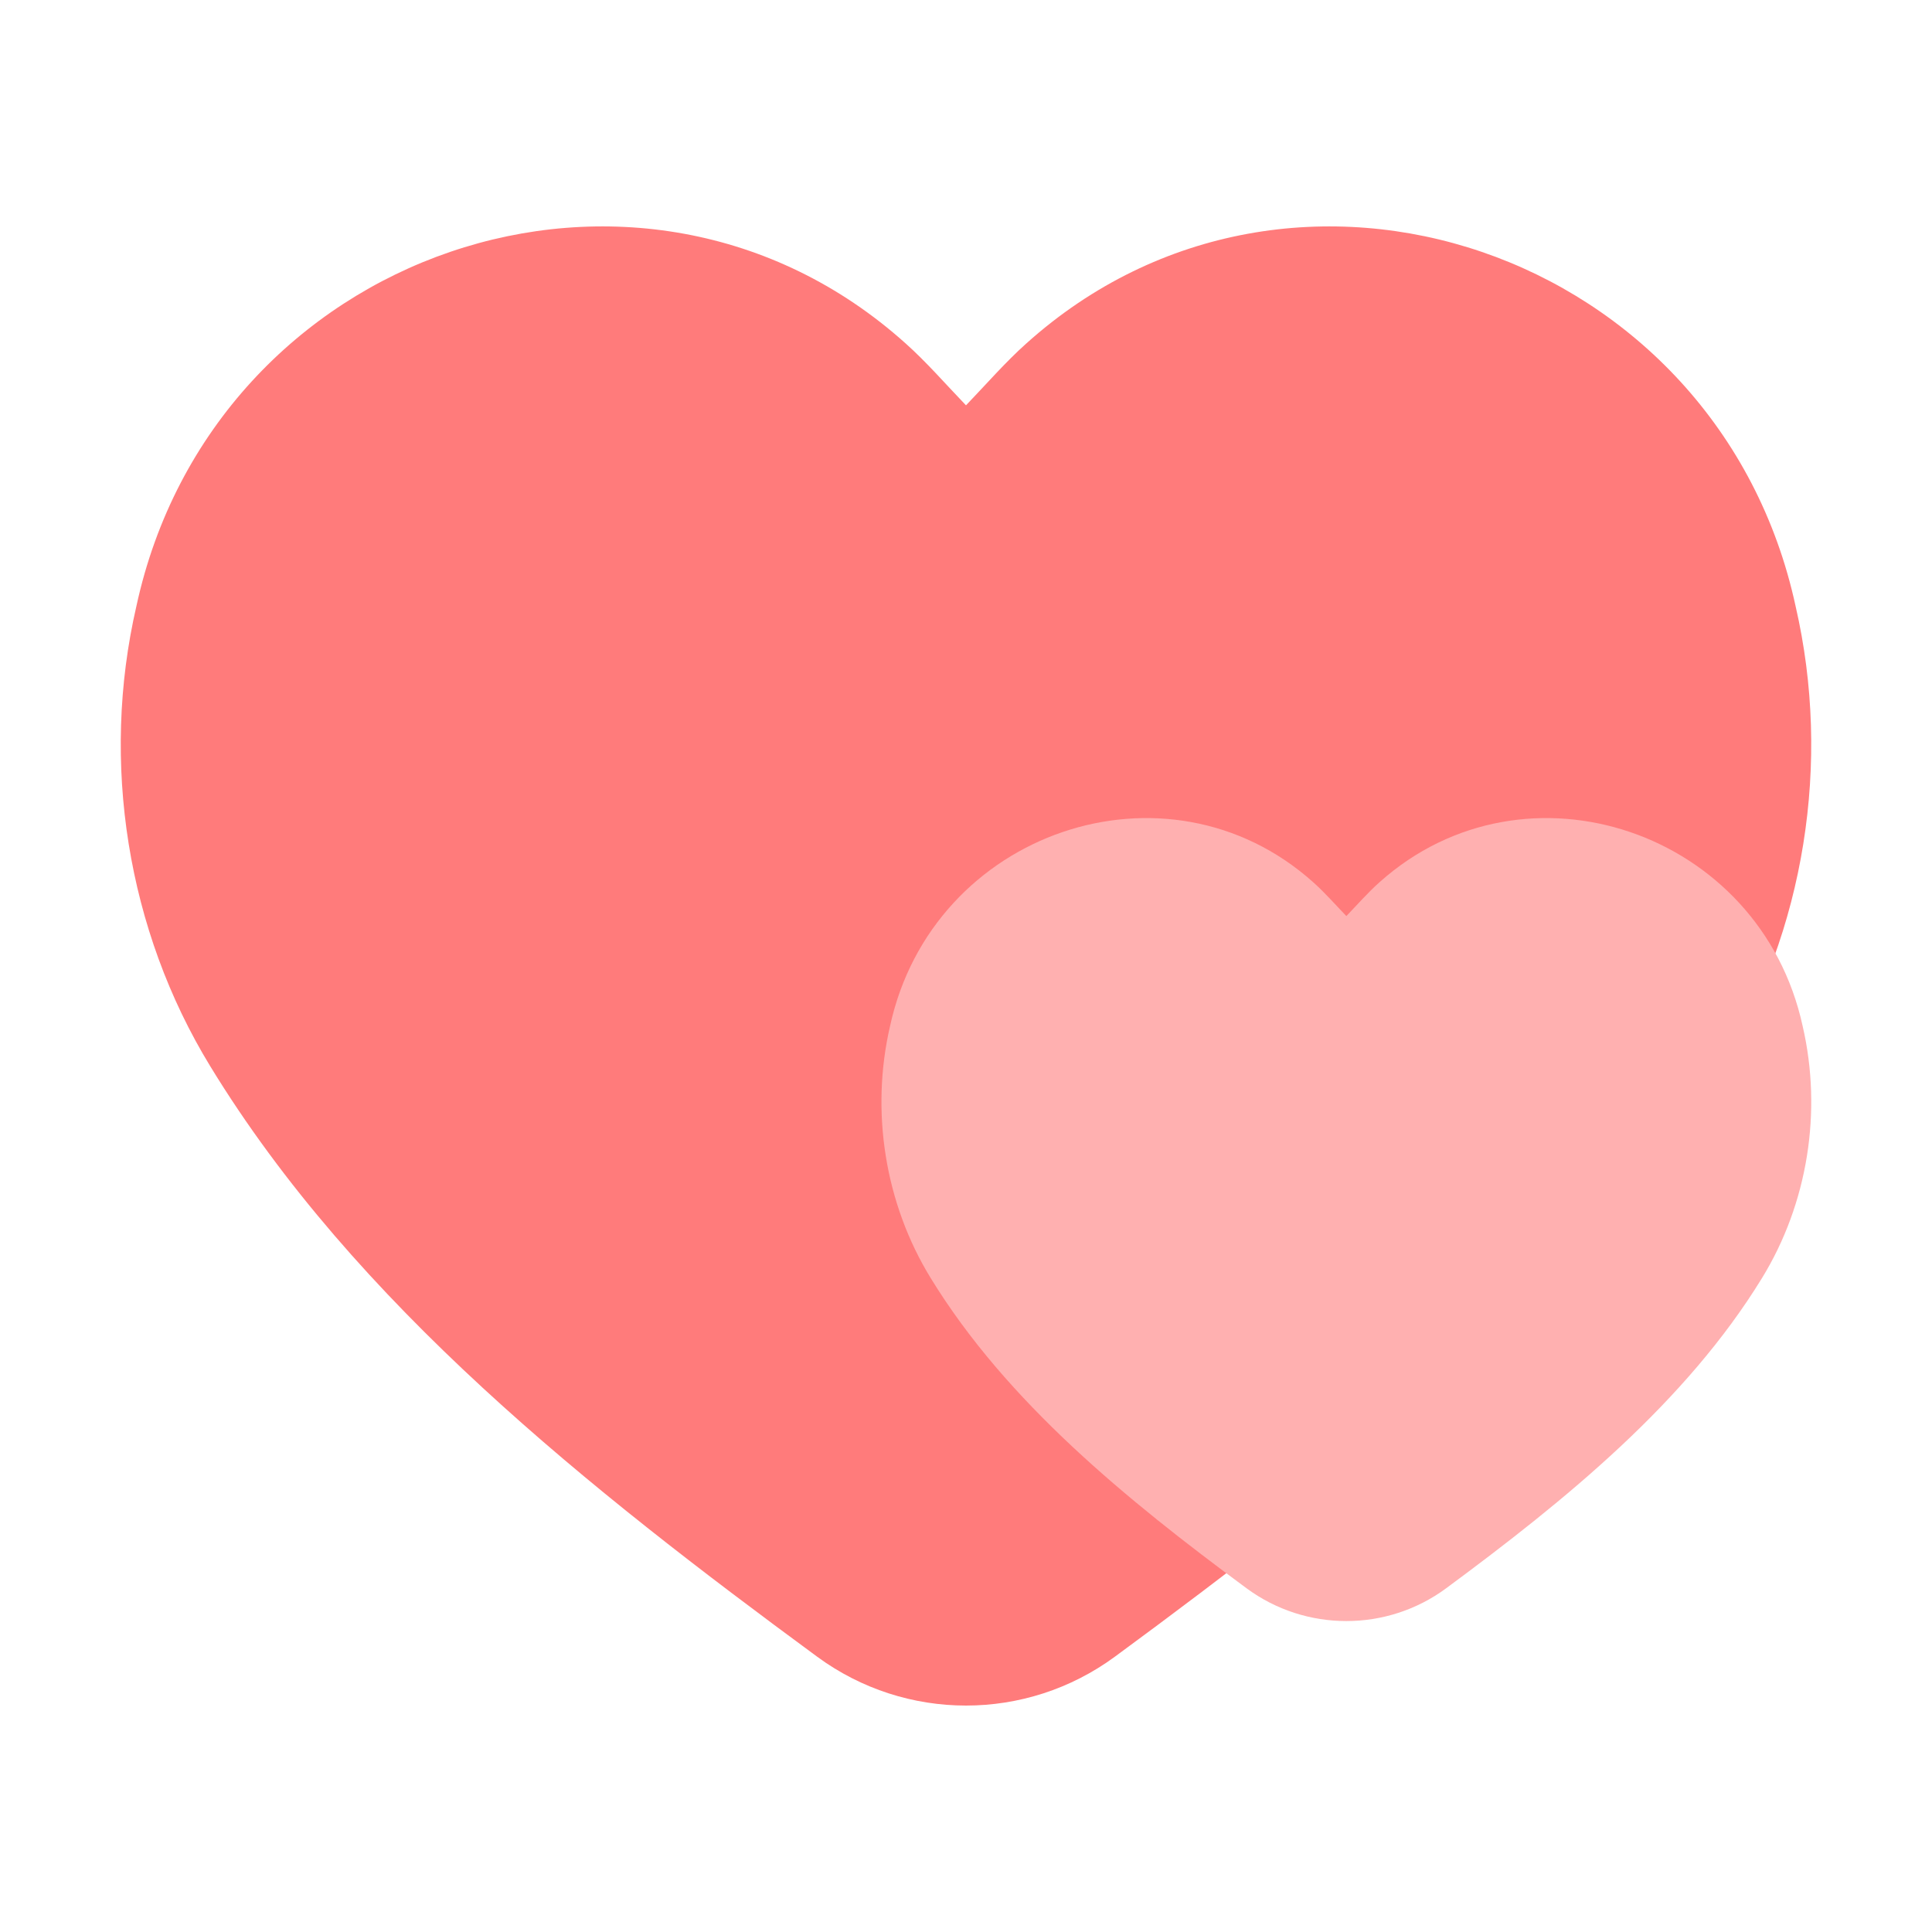 <?xml version="1.0" standalone="no"?><!DOCTYPE svg PUBLIC "-//W3C//DTD SVG 1.1//EN" "http://www.w3.org/Graphics/SVG/1.1/DTD/svg11.dtd"><svg class="icon" width="200px" height="200.00px" viewBox="0 0 1024 1024" version="1.1" xmlns="http://www.w3.org/2000/svg"><path d="M912.594 565.068c43.926-71.89 58.216-160.956 39.11-243.768-40.812-188.64-266.872-265.724-407.676-139.308-11.134 9.944-21.056 21.41-32.032 32.842-10.976-11.432-20.9-22.898-32.032-32.842C339.16 55.576 113.1 132.66 72.288 321.3c-19.106 82.812-4.816 171.878 39.11 243.768 76.876 126 200.814 224.102 321.728 313.03 46.95 34.518 110.79 34.518 157.762 0 120.892-88.928 244.83-187.032 321.706-313.03z" fill="#FF7B7B" /><path d="M933.918 677.37c24.17-39.378 32.032-88.16 21.526-133.52-22.466-103.32-146.786-145.54-224.22-76.3-6.14 5.448-11.604 11.726-17.63 17.99-6.026-6.264-11.492-12.542-17.628-17.99-77.436-69.24-201.756-27.02-224.222 76.3-10.506 45.36-2.644 94.142 21.526 133.52 40.252 65.722 104 117.602 167.416 164.44 31.36 23.184 74.456 23.184 105.816 0 63.414-46.838 127.164-98.72 167.416-164.44z" fill="#FFB0B0" /></svg>